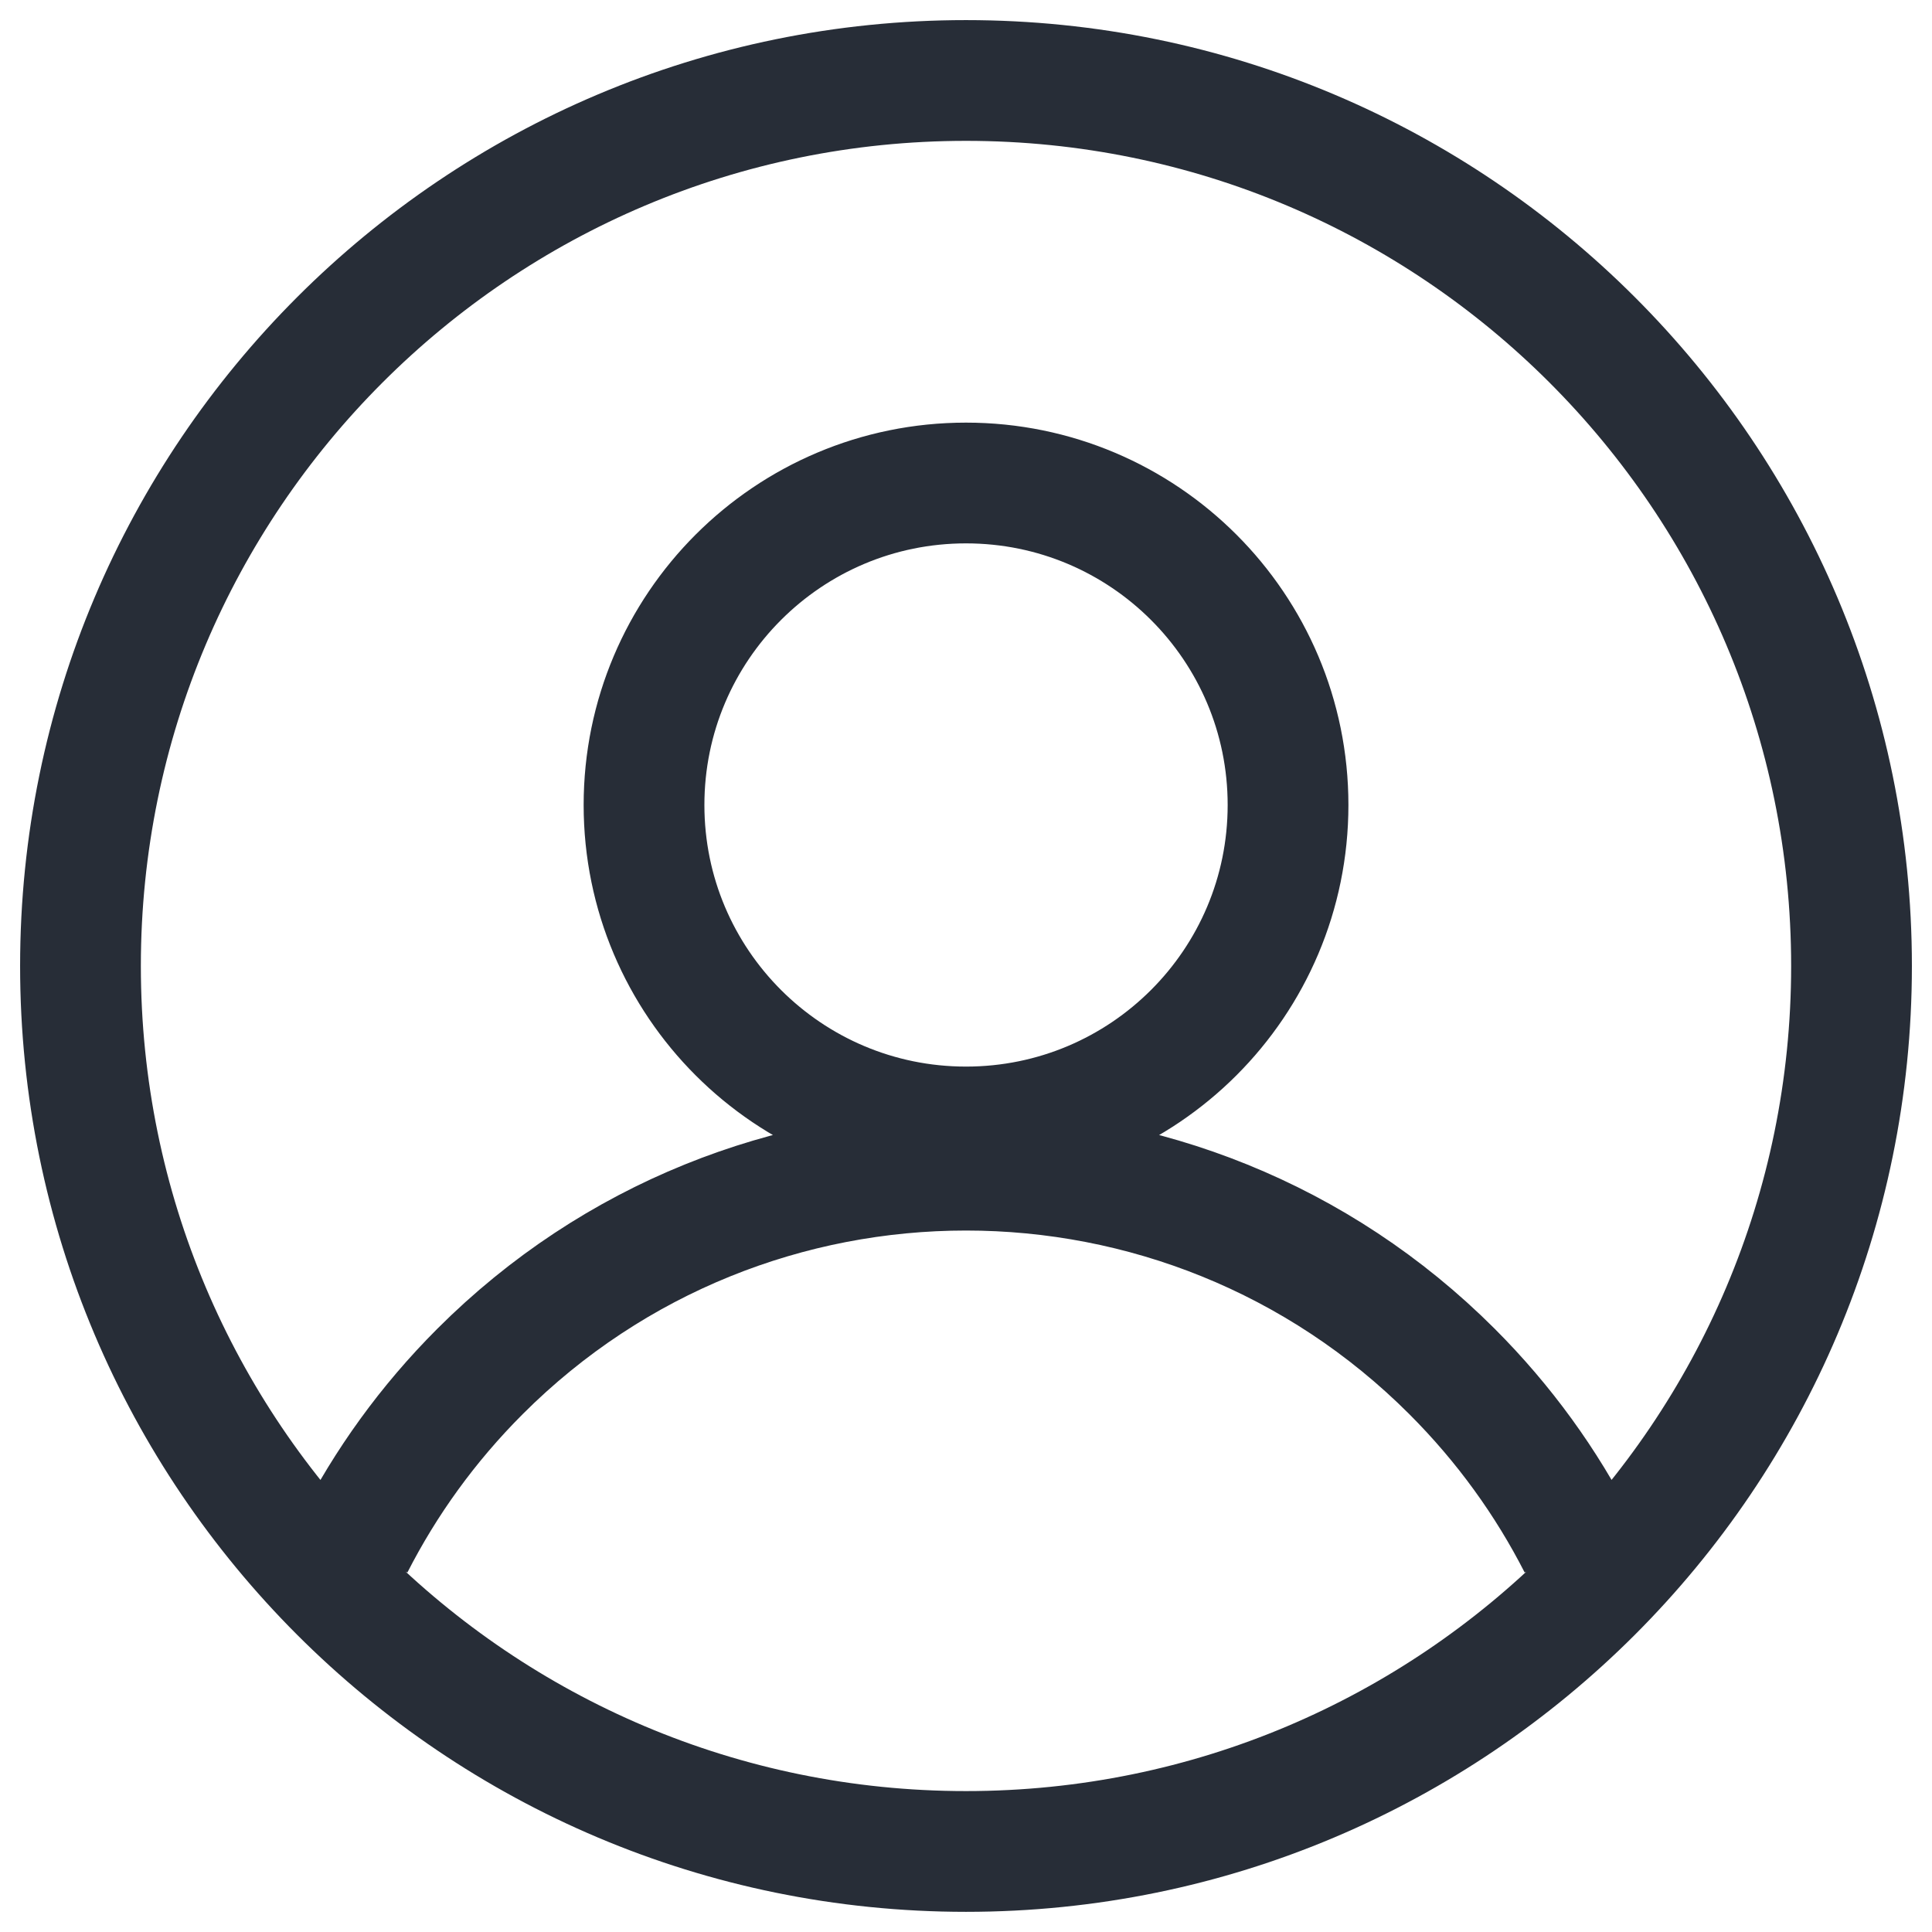 <svg width="32" height="32" viewBox="0 0 32 32" fill="none" xmlns="http://www.w3.org/2000/svg">
<g clip-path="url(#clip0_10086_20713)">
<path d="M26.144 25.591C25.615 24.555 24.917 23.583 24.05 22.716C19.604 18.27 12.396 18.27 7.95 22.716C7.083 23.583 6.386 24.555 5.857 25.591M1.333 16C1.333 7.899 7.9 1.333 16 1.333C24.1 1.333 30.667 7.899 30.667 16C30.667 24.1 24.1 30.666 16 30.666C7.9 30.666 1.333 24.1 1.333 16ZM21.334 13.333C21.334 16.279 18.946 18.666 16 18.666C13.055 18.666 10.667 16.279 10.667 13.333C10.667 10.387 13.055 8 16 8C18.946 8 21.334 10.387 21.334 13.333Z" stroke="#272D37" stroke-width="2"/>
</g>
<defs>
<clipPath id="clip0_10086_20713">
<rect width="32" height="32" fill="white"/>
</clipPath>
</defs>
</svg>
